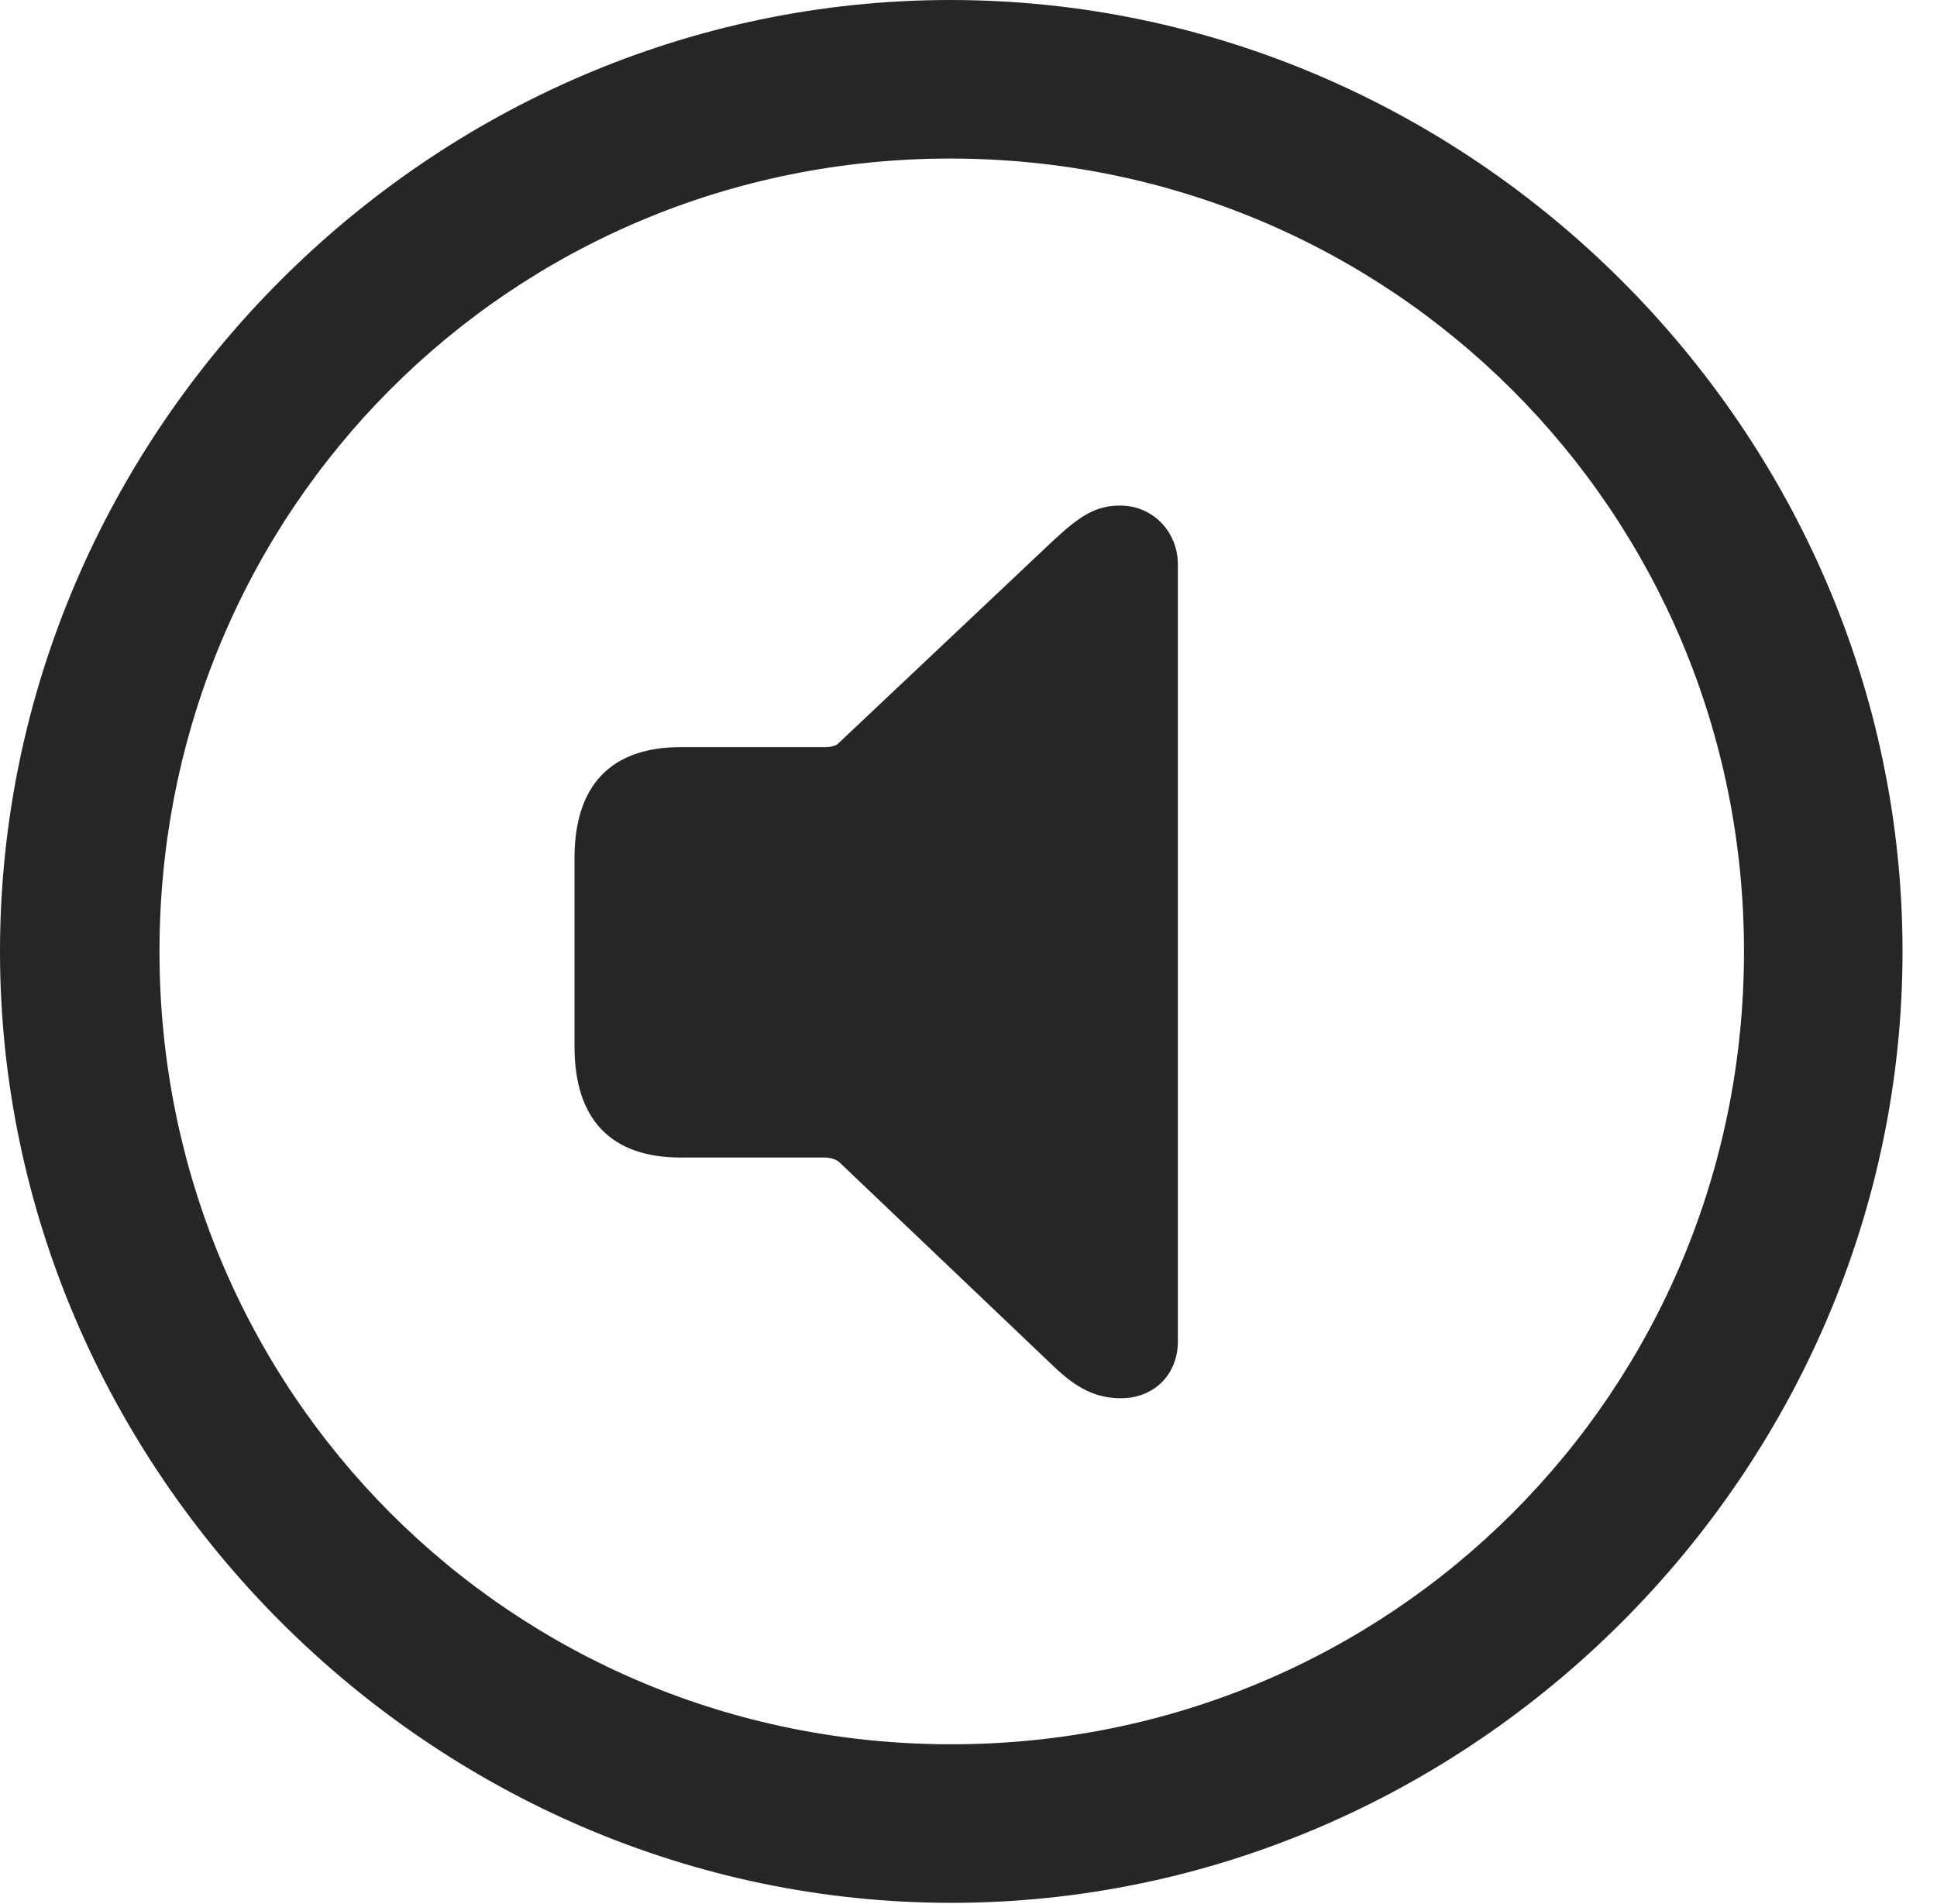 <?xml version="1.0" encoding="UTF-8"?>
<!--Generator: Apple Native CoreSVG 232.5-->
<!DOCTYPE svg
PUBLIC "-//W3C//DTD SVG 1.1//EN"
       "http://www.w3.org/Graphics/SVG/1.1/DTD/svg11.dtd">
<svg version="1.1" xmlns="http://www.w3.org/2000/svg" xmlns:xlink="http://www.w3.org/1999/xlink" width="20.283" height="19.932">
 <g>
  <rect height="19.932" opacity="0" width="20.283" x="0" y="0"/>
  <path d="M9.961 19.922C15.41 19.922 19.922 15.4 19.922 9.961C19.922 4.512 15.4 0 9.951 0C4.512 0 0 4.512 0 9.961C0 15.4 4.521 19.922 9.961 19.922ZM9.961 18.262C5.352 18.262 1.67 14.57 1.67 9.961C1.67 5.352 5.342 1.66 9.951 1.66C14.56 1.66 18.262 5.352 18.262 9.961C18.262 14.57 14.57 18.262 9.961 18.262Z" fill="#000000" fill-opacity="0.85"/>
  <path d="M11.738 14.639C12.08 14.639 12.334 14.395 12.334 14.043L12.334 5.908C12.334 5.576 12.08 5.293 11.729 5.293C11.475 5.293 11.309 5.4 11.035 5.654L8.789 7.773C8.76 7.812 8.691 7.822 8.643 7.822L7.129 7.822C6.396 7.822 6.016 8.223 6.016 8.984L6.016 10.957C6.016 11.719 6.396 12.119 7.129 12.119L8.643 12.119C8.691 12.119 8.76 12.139 8.789 12.168L11.035 14.307C11.279 14.541 11.484 14.639 11.738 14.639Z" fill="#000000" fill-opacity="0.85"/>
 </g>
</svg>
